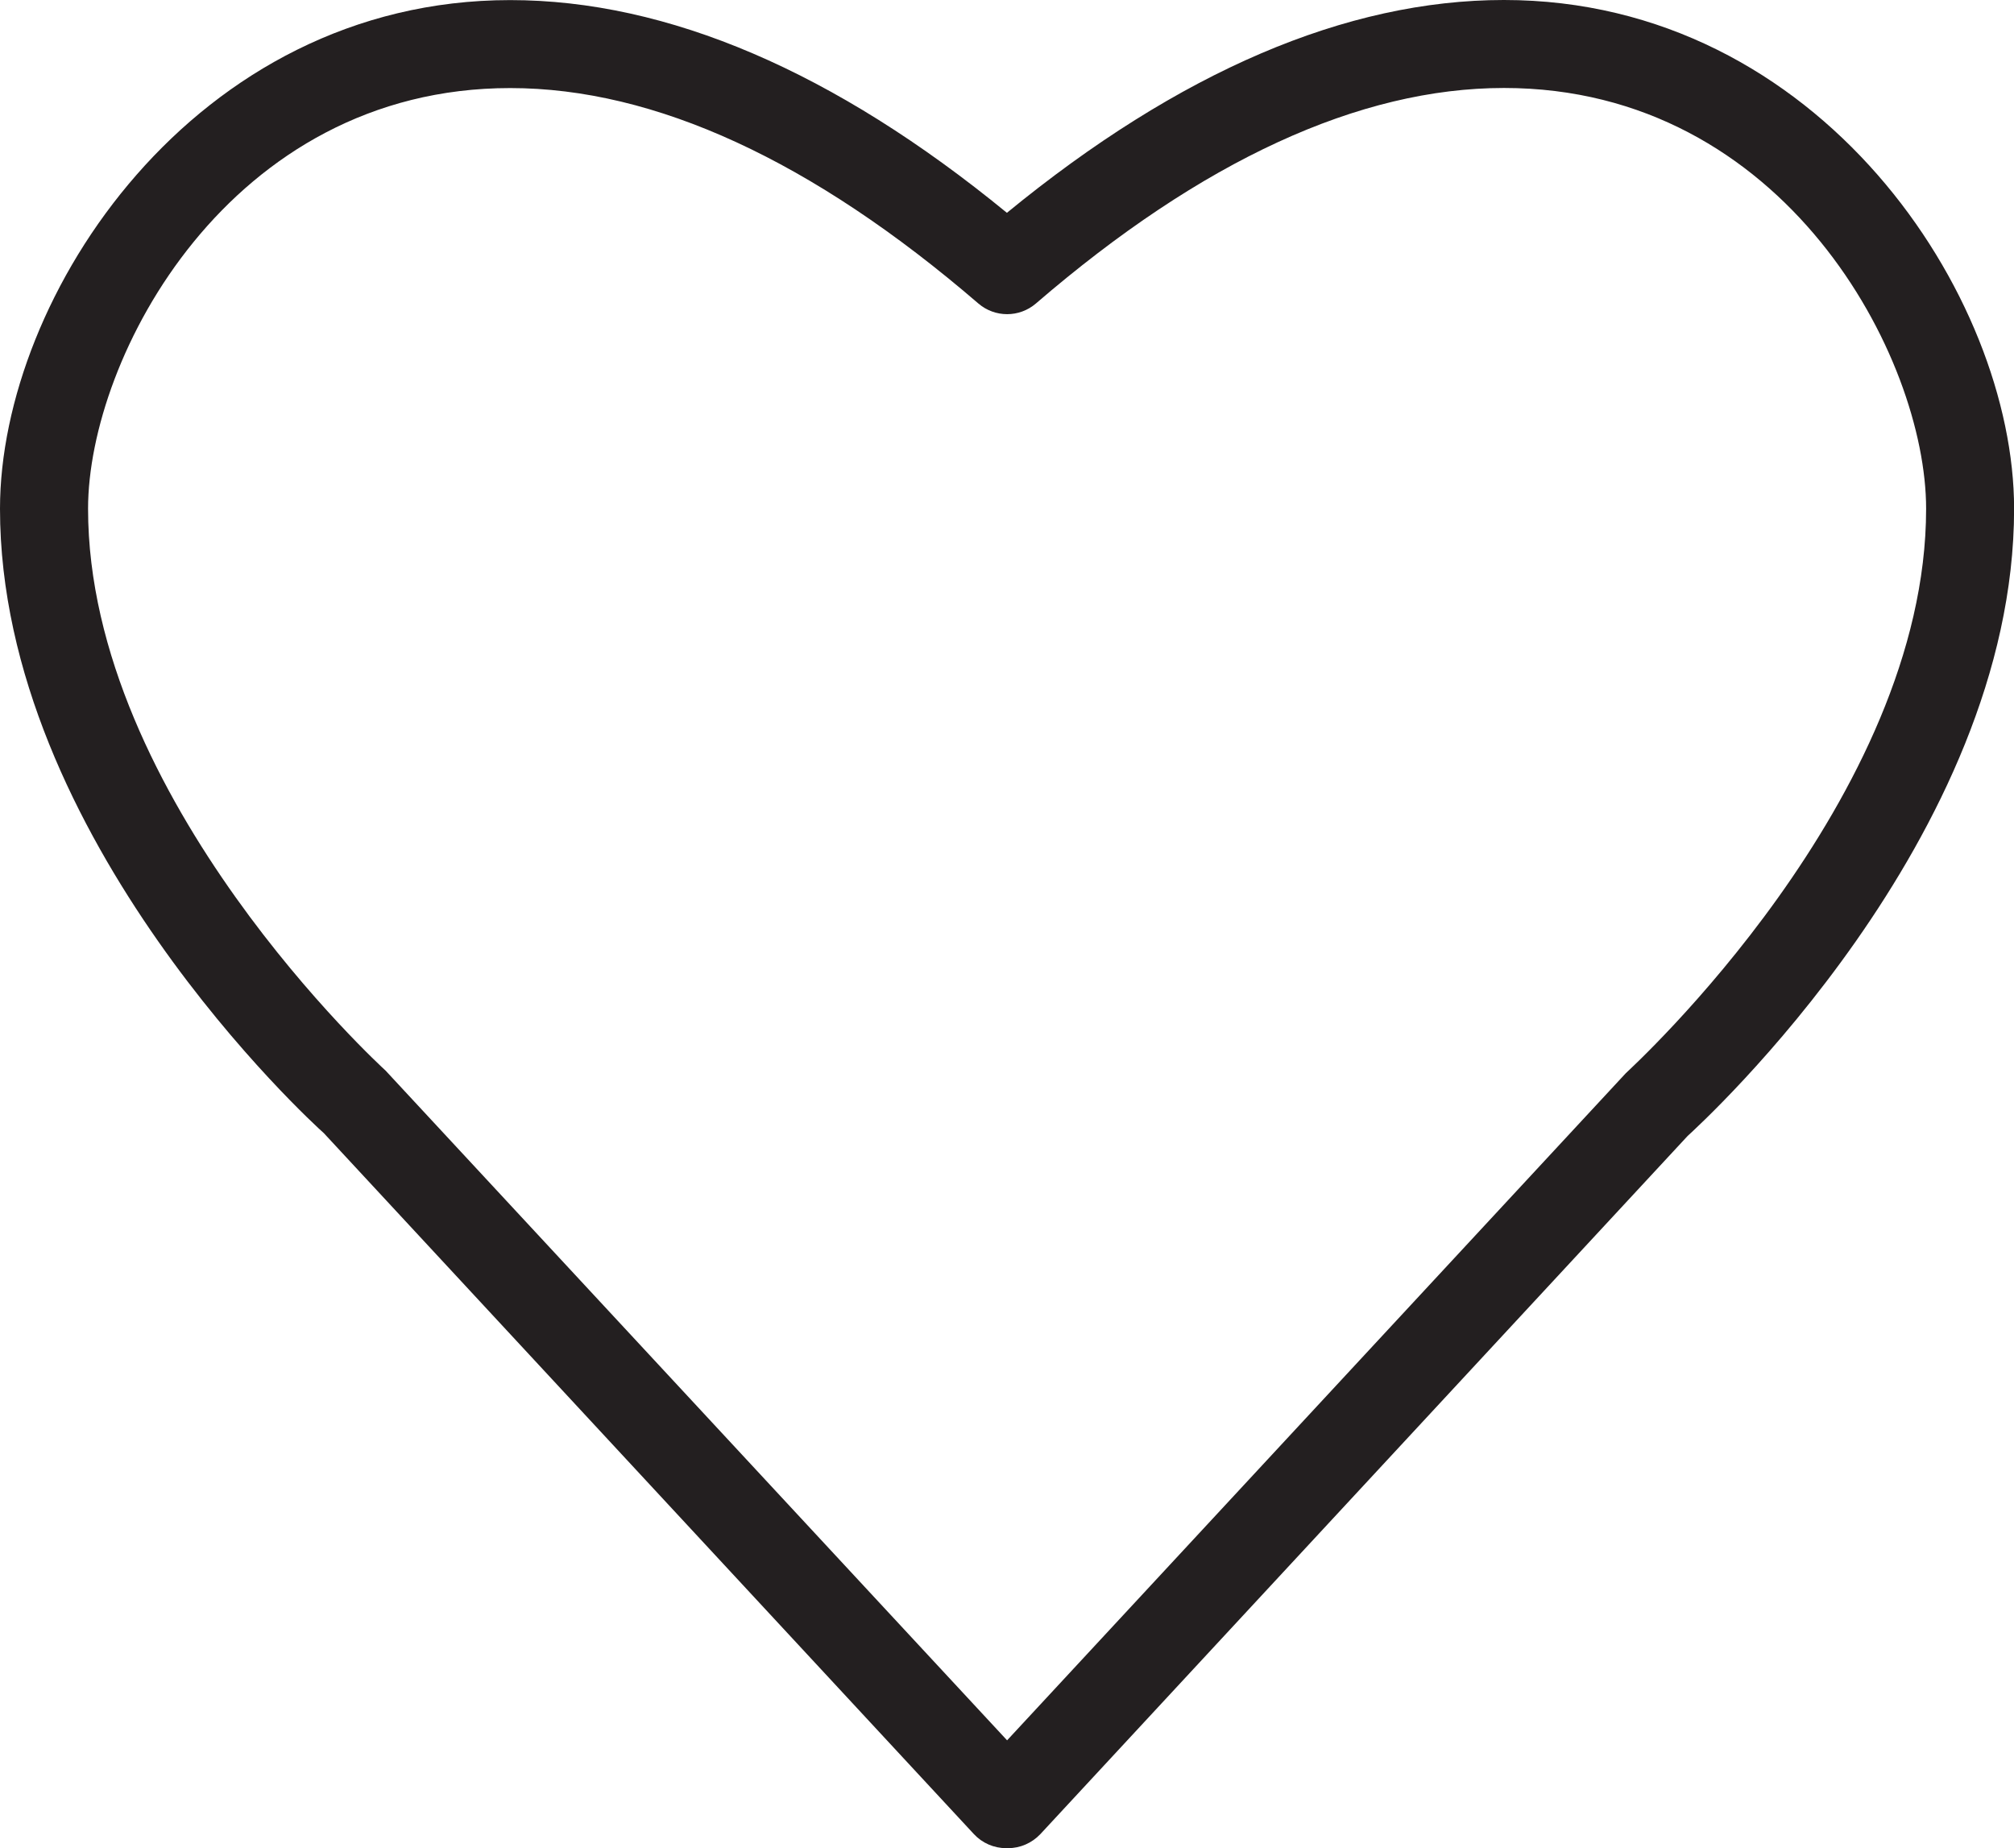 <svg enable-background="new -0.55 -0.5 21.794 20" height="20" viewBox="-.55 -.5 21.794 20" width="21.794" xmlns="http://www.w3.org/2000/svg"><path d="m10.358 19.5h-.02c-.132 0-.259-.055-.349-.152l-7.035-7.586c-.114-.1-3.504-3.192-3.504-6.757 0-2.298 2.101-5.504 5.521-5.504 1.704 0 3.511.774 5.375 2.302 1.865-1.529 3.674-2.303 5.378-2.303 3.42 0 5.521 3.207 5.521 5.505 0 3.565-3.39 6.657-3.533 6.788l-7.004 7.555c-.092.097-.218.152-.35.152zm-5.386-19.047c-3.042 0-4.569 2.918-4.569 4.552 0 3.138 3.186 6.05 3.219 6.08l6.726 7.248 6.695-7.219c.062-.06 3.25-2.971 3.25-6.109 0-1.634-1.526-4.553-4.568-4.553-1.564 0-3.27.785-5.066 2.333-.179.153-.442.153-.621 0-1.798-1.548-3.502-2.332-5.066-2.332z" fill="#231f20"/></svg>